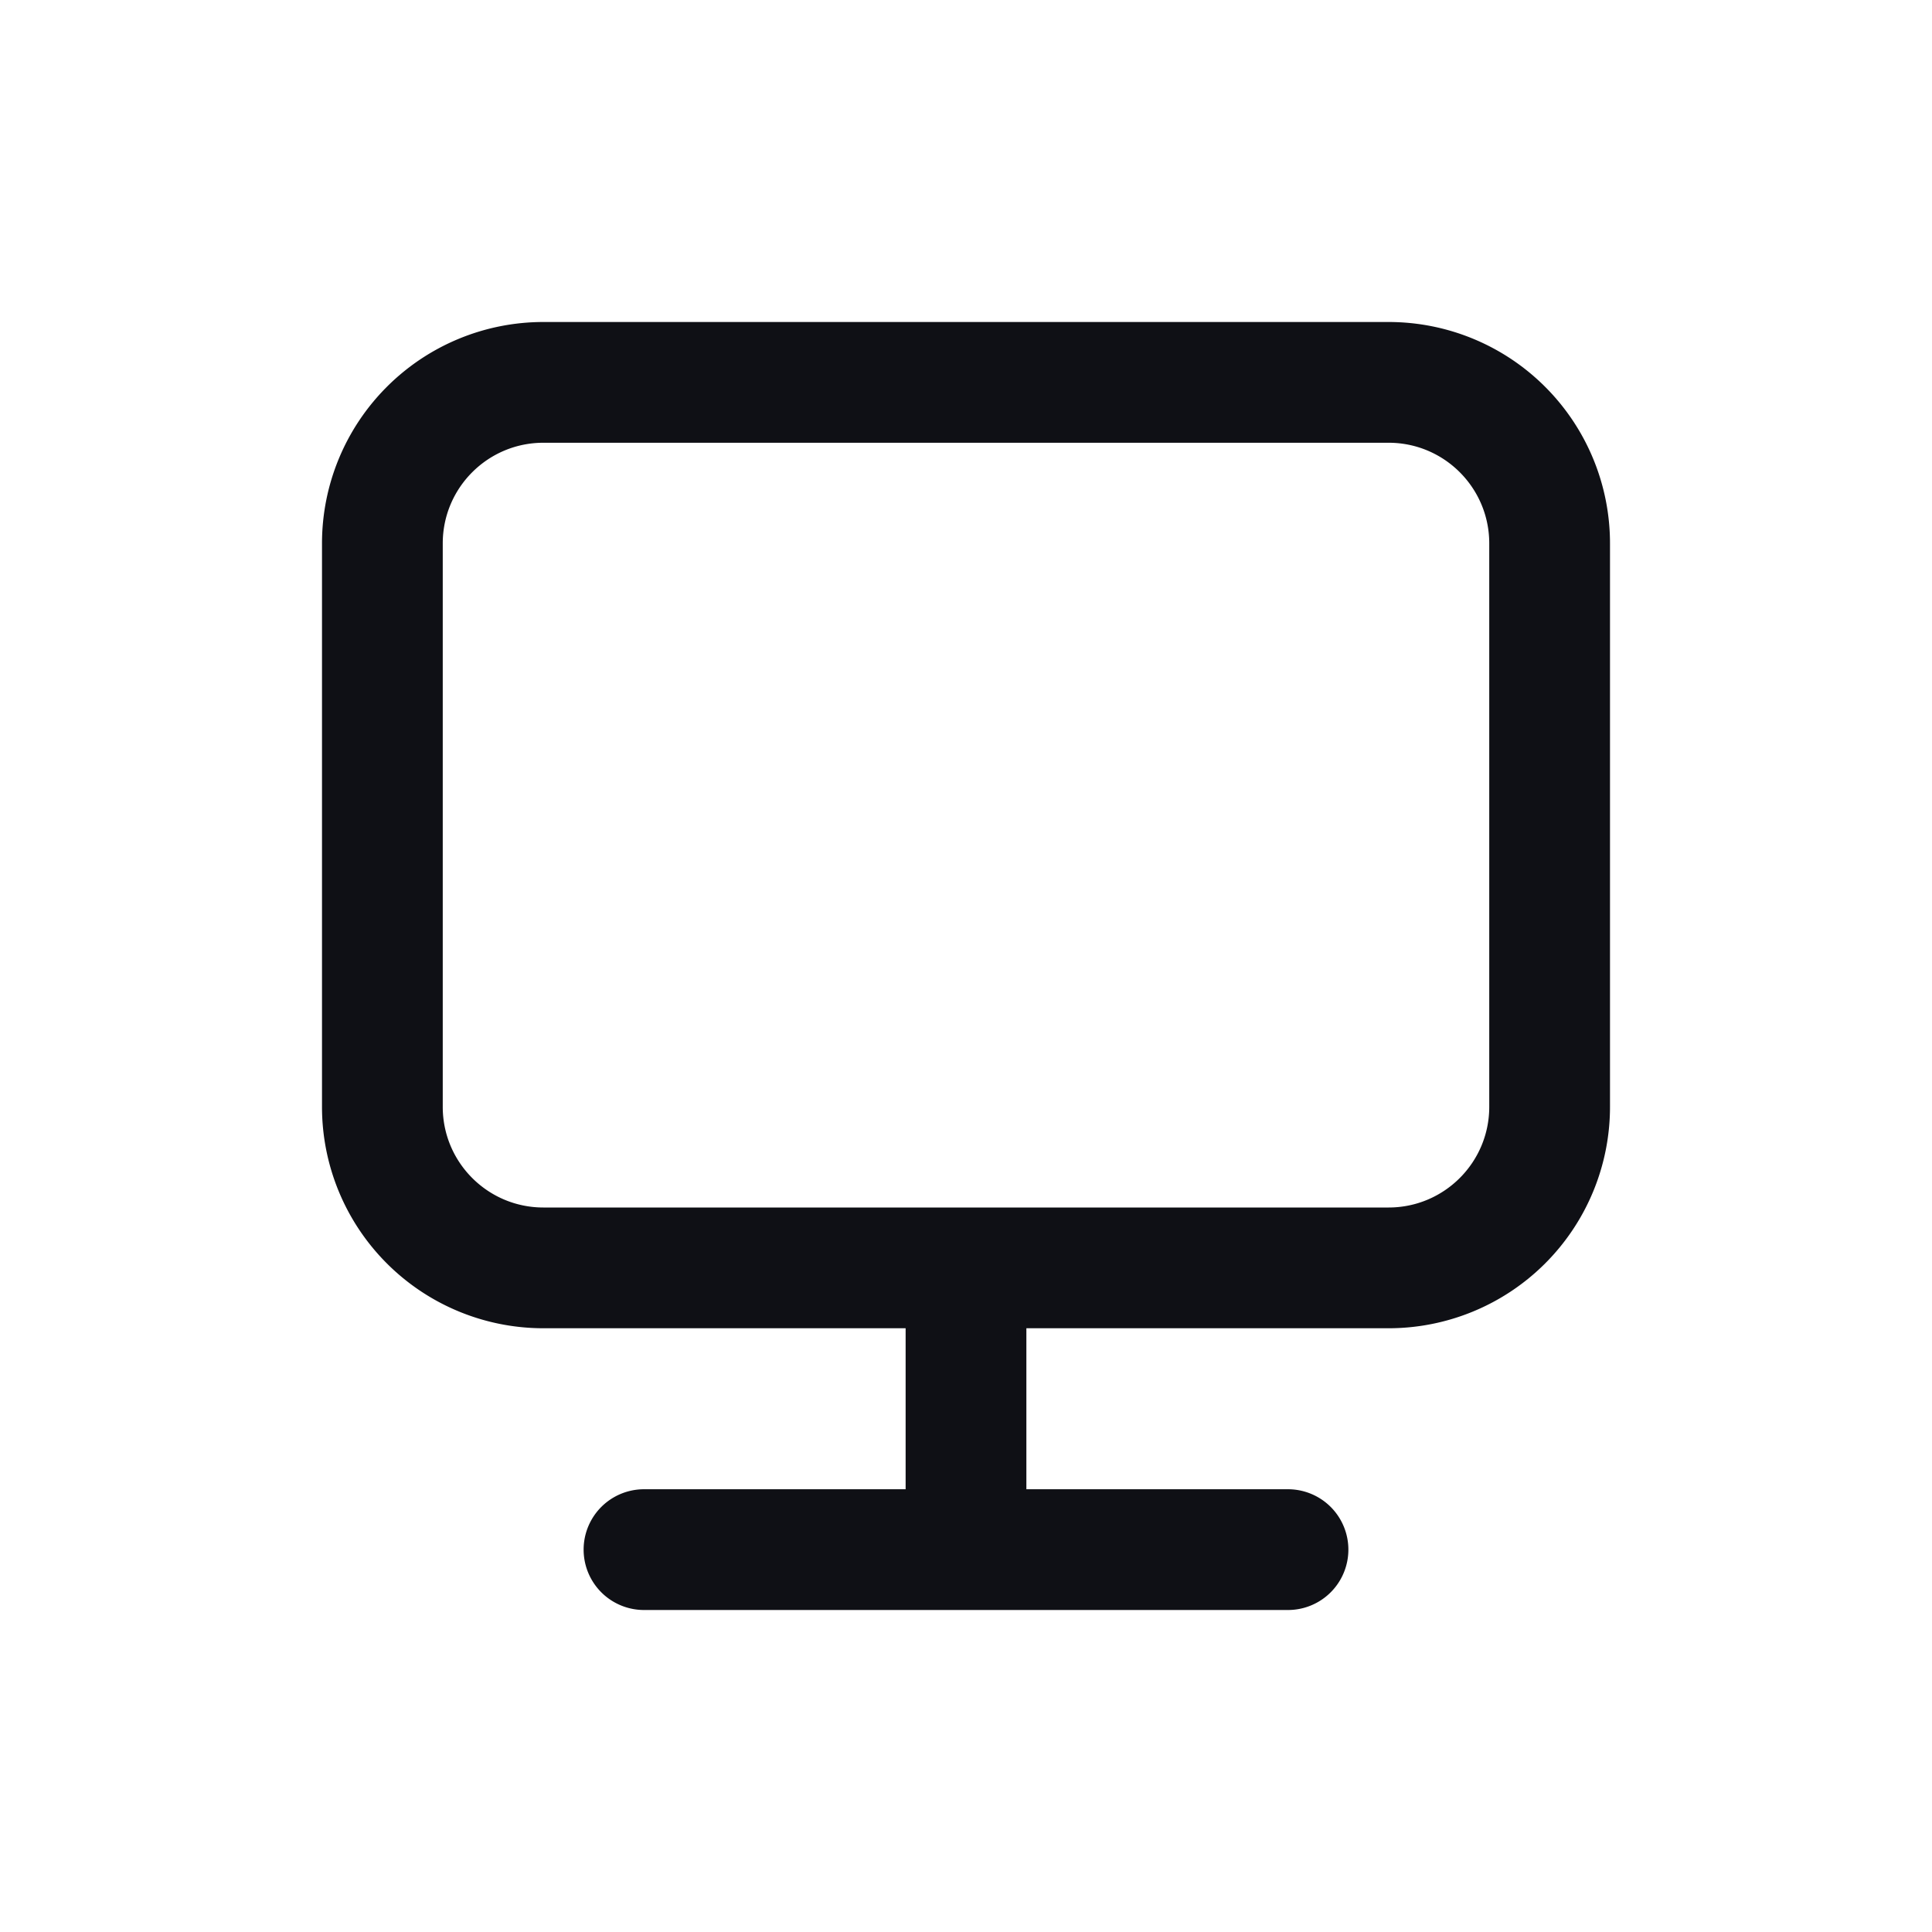 <svg xmlns="http://www.w3.org/2000/svg" width="24" height="24" fill="none" viewBox="0 0 24 24"><path fill="#0F1015" fill-rule="evenodd" d="M6.75 4A2.75 2.75 0 0 0 4 6.75v7a2.75 2.75 0 0 0 2.75 2.75h4.5v2H8A.75.75 0 0 0 8 20h8a.75.75 0 0 0 0-1.5h-3.25v-2h4.5A2.75 2.75 0 0 0 20 13.75v-7A2.75 2.75 0 0 0 17.25 4zM5.5 6.75c0-.69.56-1.25 1.25-1.25h10.5c.69 0 1.25.56 1.25 1.25v7c0 .69-.56 1.25-1.25 1.25H6.75c-.69 0-1.25-.56-1.25-1.25z" clip-rule="evenodd"/></svg>